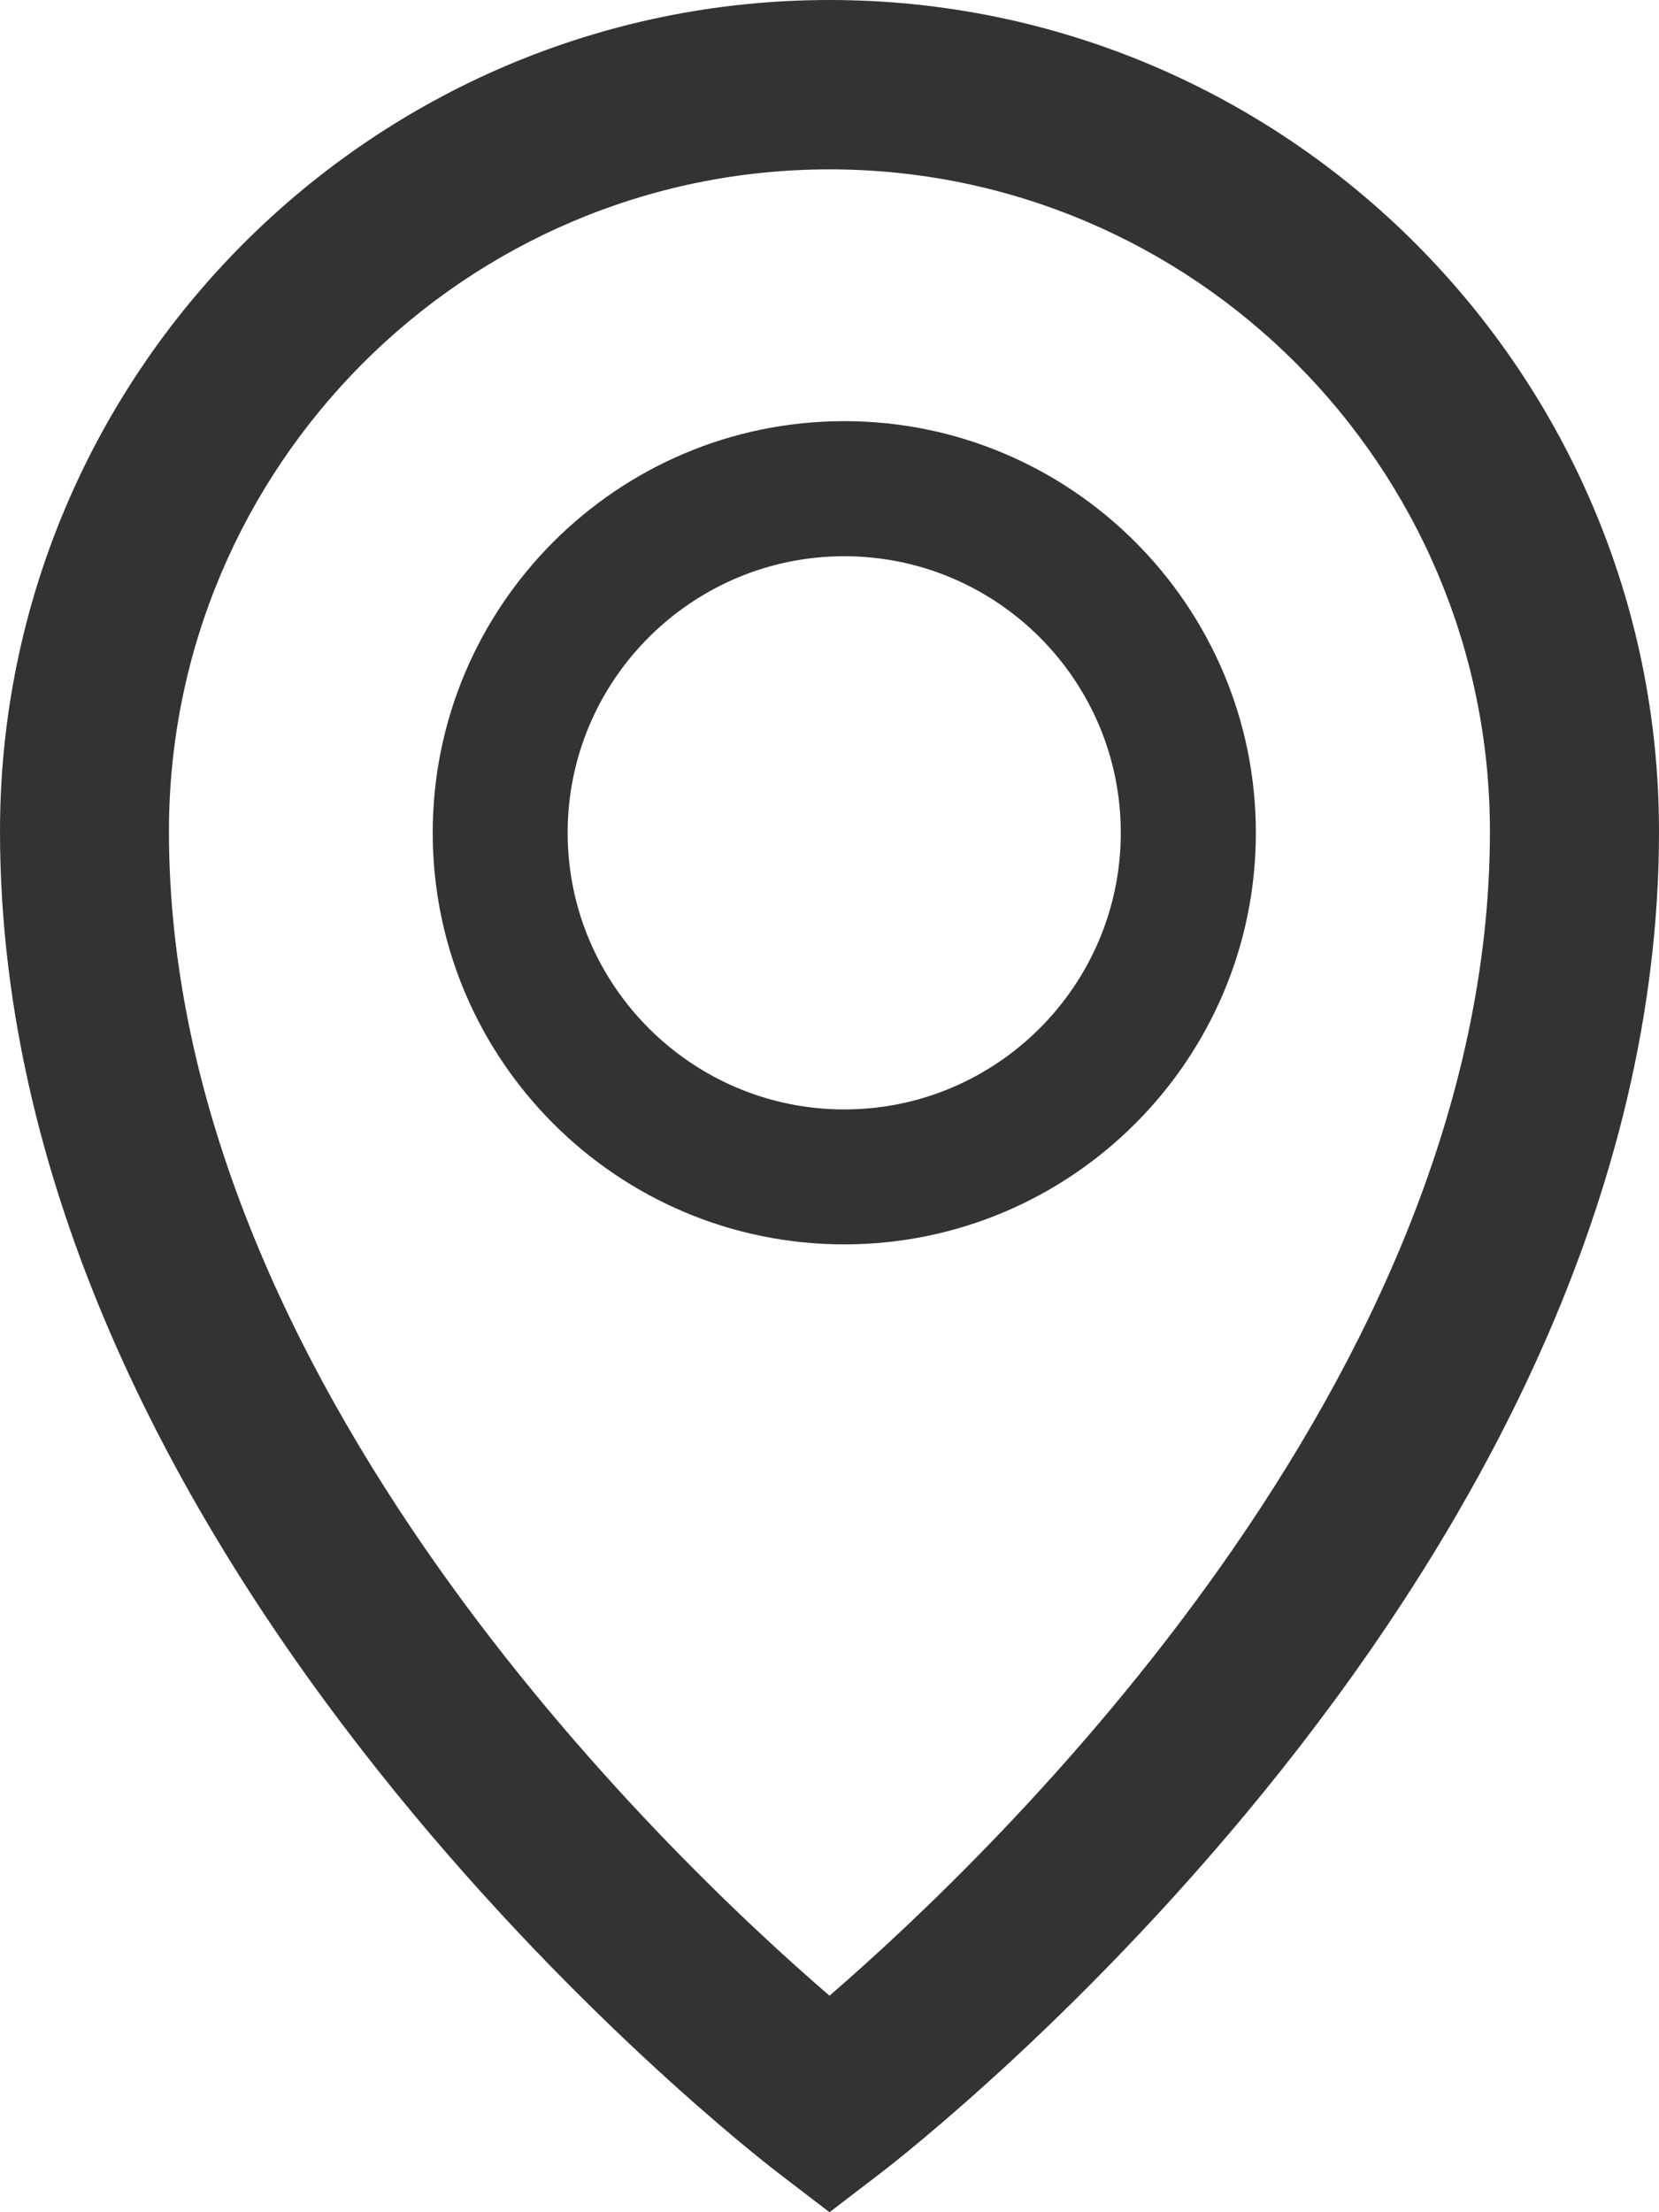 <svg width="12" height="16" viewBox="0 0 12 16" fill="none" xmlns="http://www.w3.org/2000/svg">
<path d="M6 0C2.692 0 0 2.697 0 6.013C0 11.344 5.399 15.54 5.629 15.716L6 16L6.371 15.716C6.601 15.54 12 11.344 12 6.013C12 2.697 9.308 0 6 0ZM6 14.434C4.817 13.415 1.222 9.987 1.222 6.013C1.222 3.373 3.365 1.225 6 1.225C8.634 1.225 10.777 3.373 10.777 6.013C10.777 9.978 7.182 13.413 6 14.434Z" fill="#333333"/>
<path d="M6.107 9C4.465 9 3.13 7.665 3.13 6.023C3.13 4.382 4.465 3.046 6.107 3.046C7.748 3.046 9.084 4.382 9.084 6.023C9.084 7.665 7.748 9 6.107 9ZM6.107 4.023C5.004 4.023 4.106 4.92 4.106 6.023C4.106 7.126 5.004 8.024 6.107 8.024C7.21 8.024 8.107 7.126 8.107 6.023C8.107 4.92 7.21 4.023 6.107 4.023Z" fill="#333333"/>
</svg>
